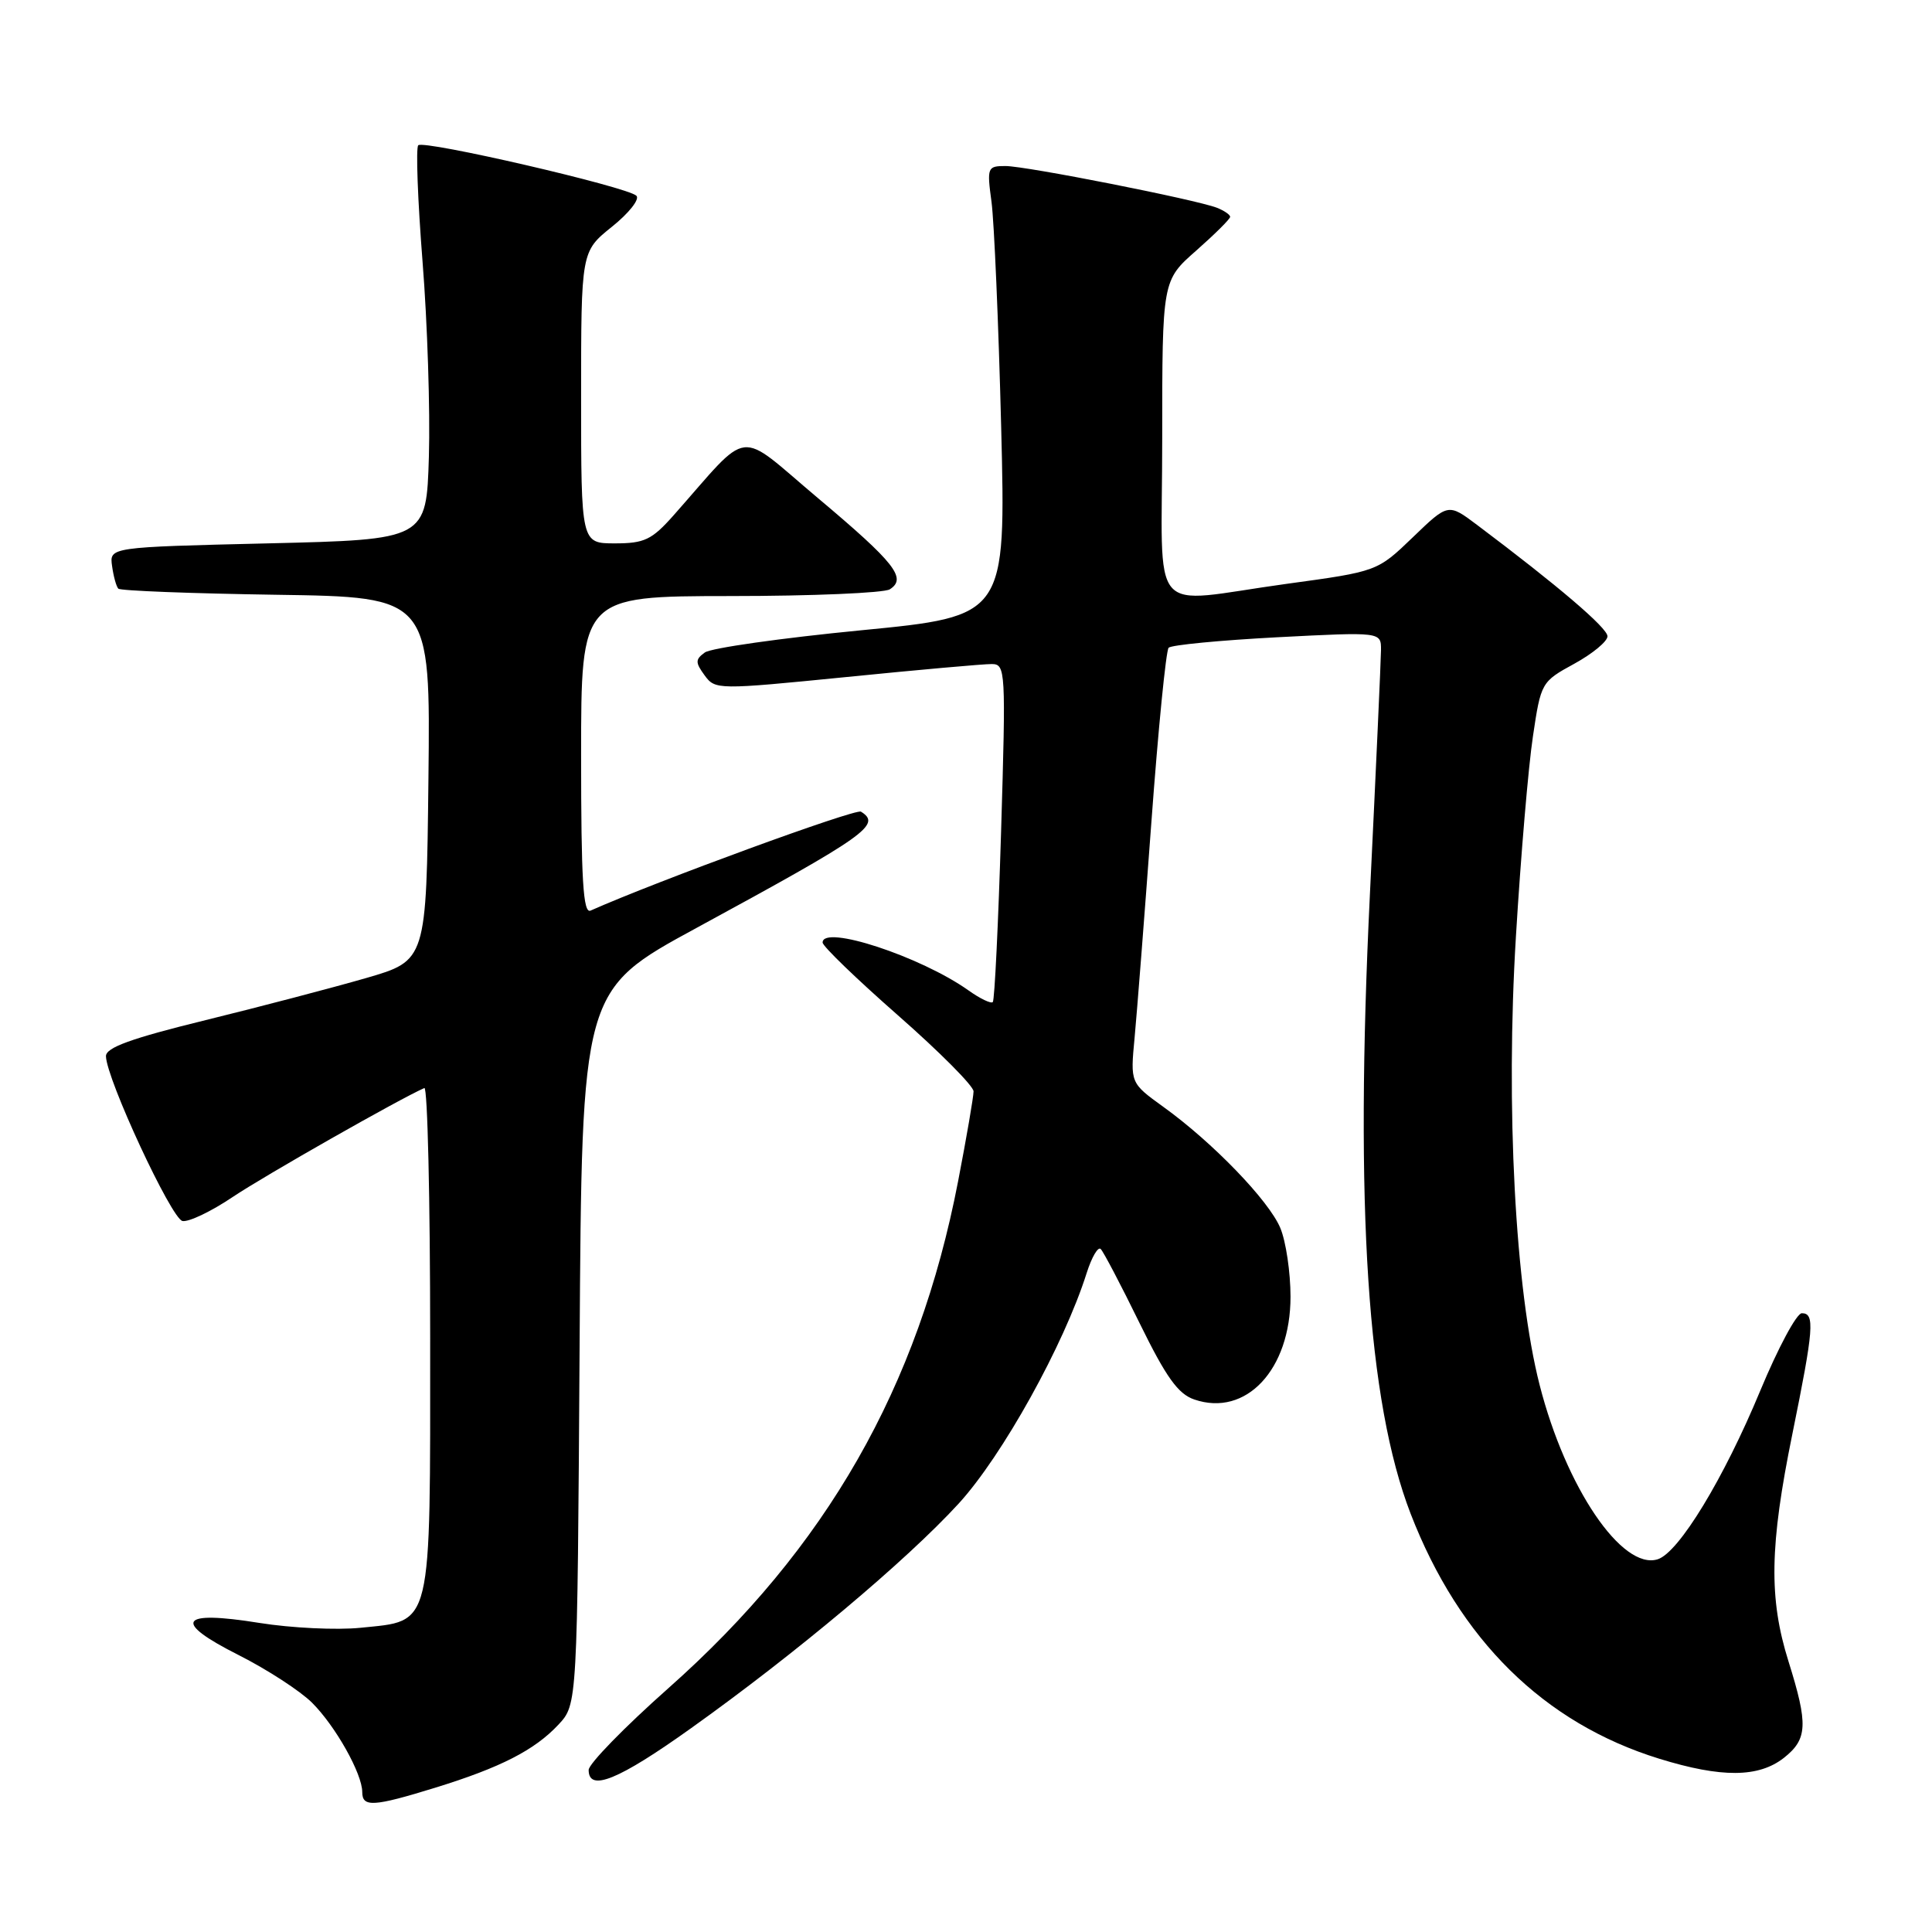 <?xml version="1.0" encoding="UTF-8" standalone="no"?>
<!DOCTYPE svg PUBLIC "-//W3C//DTD SVG 1.1//EN" "http://www.w3.org/Graphics/SVG/1.1/DTD/svg11.dtd" >
<svg xmlns="http://www.w3.org/2000/svg" xmlns:xlink="http://www.w3.org/1999/xlink" version="1.1" viewBox="0 0 256 256">
 <g >
 <path fill="currentColor"
d=" M 57.64 236.89 C 66.33 234.21 70.84 231.90 74.00 228.52 C 76.50 225.84 76.50 225.84 76.80 178.52 C 77.09 131.21 77.09 131.21 92.30 122.95 C 114.82 110.71 116.86 109.27 114.08 107.55 C 113.38 107.11 87.09 116.73 78.25 120.66 C 77.27 121.09 77.00 116.62 77.00 100.11 C 77.00 79.00 77.00 79.00 96.75 78.98 C 107.61 78.98 117.13 78.57 117.90 78.09 C 120.20 76.63 118.61 74.60 108.37 65.99 C 97.43 56.79 99.67 56.52 89.23 68.31 C 86.37 71.53 85.38 72.00 81.48 72.00 C 77.00 72.00 77.00 72.00 77.00 52.67 C 77.00 33.33 77.00 33.33 81.08 30.05 C 83.33 28.25 84.79 26.40 84.33 25.94 C 83.16 24.77 56.15 18.52 55.42 19.25 C 55.09 19.57 55.35 26.52 55.99 34.67 C 56.64 42.83 57.01 54.45 56.83 60.50 C 56.50 71.50 56.50 71.50 35.50 72.00 C 14.50 72.50 14.50 72.50 14.85 75.00 C 15.04 76.38 15.41 77.72 15.68 78.00 C 15.94 78.28 25.36 78.64 36.60 78.81 C 57.04 79.11 57.04 79.11 56.77 103.20 C 56.50 127.28 56.50 127.28 48.50 129.60 C 44.10 130.87 34.54 133.38 27.25 135.17 C 17.35 137.60 14.01 138.81 14.04 139.96 C 14.11 142.98 22.72 161.51 24.18 161.79 C 25.00 161.95 28.00 160.52 30.83 158.61 C 34.98 155.82 53.01 145.57 56.23 144.17 C 56.65 143.98 57.00 158.90 57.00 177.31 C 57.00 216.26 57.38 214.70 47.76 215.69 C 44.60 216.01 38.59 215.72 34.40 215.05 C 23.74 213.33 22.76 214.84 31.63 219.31 C 35.41 221.22 39.78 224.06 41.35 225.62 C 44.47 228.74 48.00 235.03 48.00 237.46 C 48.00 239.49 49.47 239.41 57.64 236.89 Z  M 91.55 229.01 C 105.42 219.12 120.08 206.81 127.03 199.23 C 132.82 192.90 140.98 178.21 143.99 168.68 C 144.66 166.58 145.49 165.15 145.85 165.50 C 146.21 165.85 148.53 170.27 151.00 175.32 C 154.52 182.50 156.10 184.71 158.25 185.44 C 165.10 187.79 171.00 181.48 171.00 171.82 C 171.00 168.58 170.39 164.49 169.65 162.72 C 168.14 159.09 160.68 151.36 154.13 146.65 C 149.77 143.50 149.77 143.50 150.34 137.50 C 150.65 134.20 151.65 121.38 152.56 109.00 C 153.47 96.62 154.50 86.20 154.85 85.83 C 155.21 85.46 161.69 84.84 169.25 84.44 C 183.00 83.73 183.00 83.73 182.99 86.12 C 182.98 87.43 182.32 102.00 181.52 118.50 C 179.50 160.10 181.19 185.73 186.91 200.56 C 193.37 217.27 204.56 228.31 219.86 233.04 C 228.11 235.59 233.02 235.55 236.37 232.93 C 239.51 230.45 239.61 228.52 236.99 220.16 C 234.36 211.79 234.48 204.82 237.50 190.00 C 240.34 176.04 240.50 174.00 238.75 174.01 C 238.06 174.01 235.59 178.63 233.25 184.26 C 228.41 195.93 222.46 205.72 219.66 206.61 C 214.94 208.11 207.48 197.11 204.01 183.52 C 200.77 170.87 199.49 146.63 200.87 124.05 C 201.51 113.46 202.52 101.55 203.12 97.58 C 204.18 90.44 204.24 90.33 208.60 87.95 C 211.02 86.62 213.00 84.99 213.00 84.31 C 213.00 83.21 206.49 77.65 195.70 69.54 C 191.89 66.68 191.89 66.68 187.20 71.20 C 182.50 75.72 182.50 75.72 170.50 77.36 C 151.81 79.92 154.00 82.48 154.00 58.08 C 154.00 37.17 154.00 37.17 158.50 33.21 C 160.97 31.03 163.00 29.02 163.00 28.73 C 163.00 28.45 162.21 27.91 161.25 27.53 C 158.43 26.44 135.96 22.00 133.23 22.00 C 130.84 22.00 130.76 22.18 131.38 26.75 C 131.73 29.36 132.31 42.78 132.66 56.57 C 133.29 81.65 133.29 81.65 114.07 83.52 C 103.50 84.55 94.19 85.87 93.39 86.46 C 92.12 87.38 92.12 87.78 93.36 89.48 C 94.77 91.41 95.04 91.41 112.15 89.71 C 121.69 88.75 130.36 87.98 131.41 87.99 C 133.25 88.00 133.29 88.79 132.65 110.17 C 132.28 122.37 131.79 132.54 131.55 132.78 C 131.31 133.02 129.85 132.32 128.31 131.22 C 121.99 126.74 109.00 122.47 109.00 124.89 C 109.00 125.38 113.50 129.72 119.00 134.55 C 124.50 139.38 129.00 143.90 129.00 144.61 C 129.00 145.32 128.08 150.69 126.95 156.54 C 121.68 183.83 109.51 205.12 88.58 223.68 C 82.76 228.84 78.00 233.72 78.00 234.53 C 78.00 237.47 81.96 235.86 91.55 229.01 Z "/>
</g>
</svg>